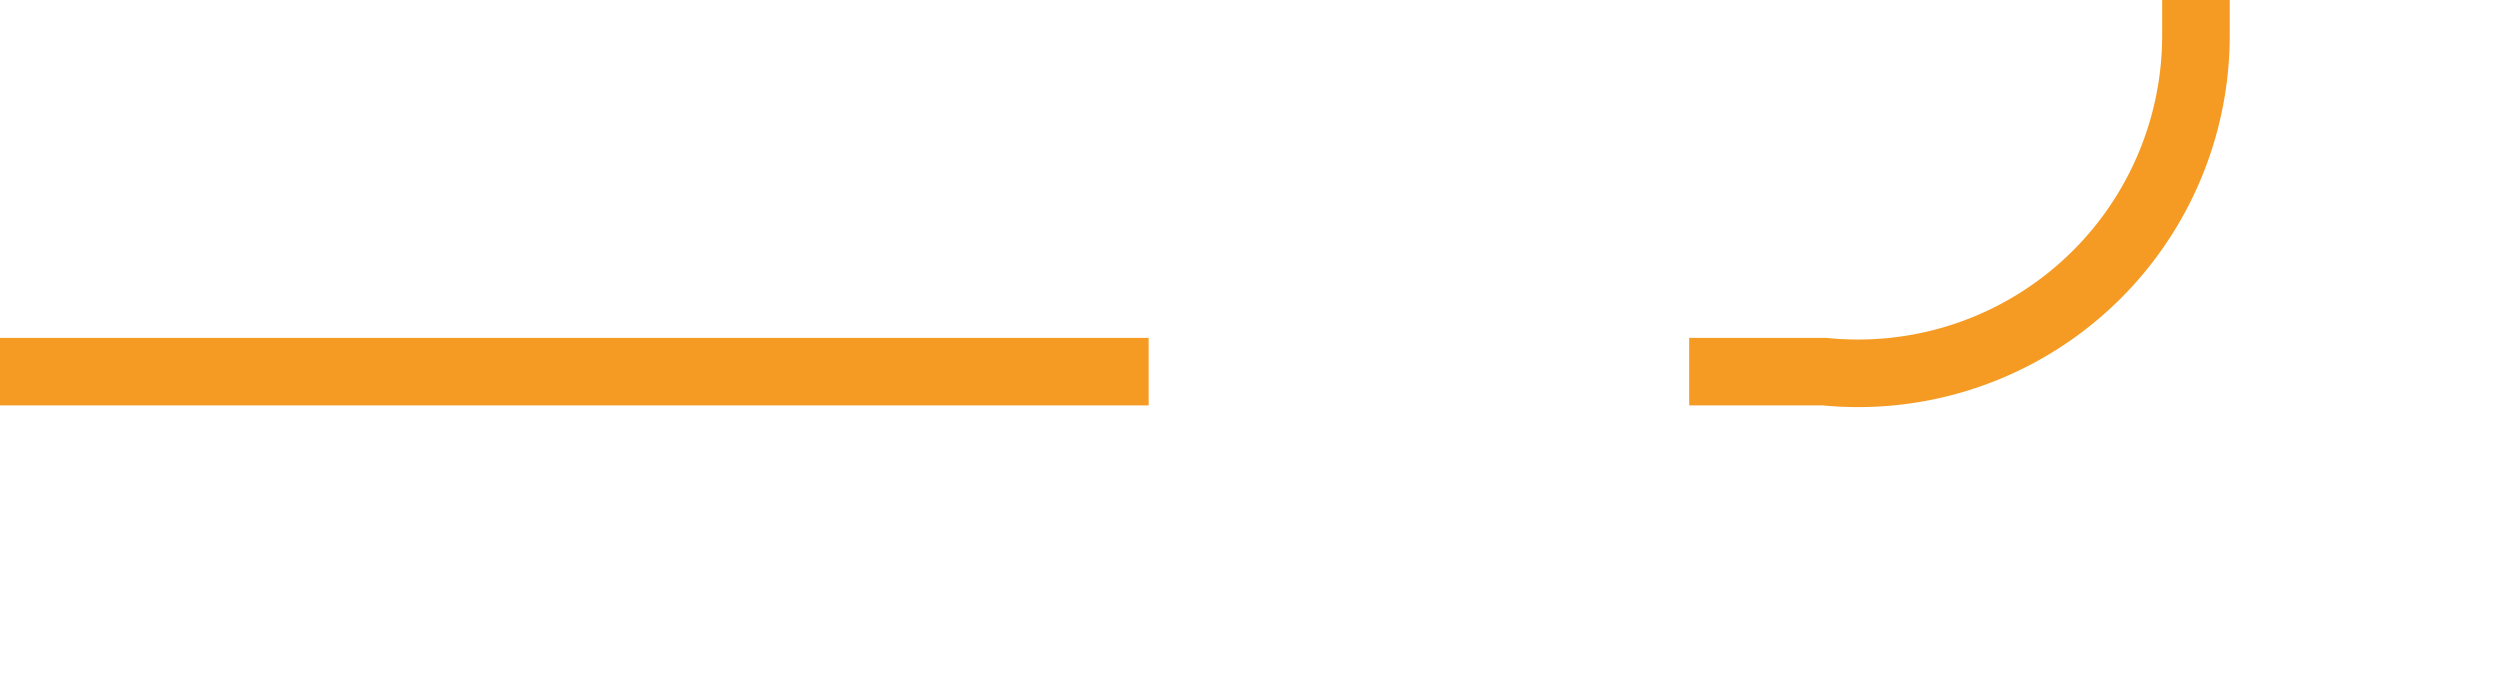 ﻿<?xml version="1.0" encoding="utf-8"?>
<svg version="1.1" xmlns:xlink="http://www.w3.org/1999/xlink" width="37px" height="10px" preserveAspectRatio="xMinYMid meet" viewBox="2418 400  37 8" xmlns="http://www.w3.org/2000/svg">
  <path d="M 2418 404.5  L 2445 404.5  A 5 5 0 0 0 2450.5 399.5 L 2450.5 377  A 5 5 0 0 1 2455.5 372.5 L 2481 372.5  " stroke-width="1" stroke-dasharray="17,8" stroke="#f59a23" fill="none" />
  <path d="M 2475.946 367.854  L 2480.593 372.5  L 2475.946 377.146  L 2476.654 377.854  L 2481.654 372.854  L 2482.007 372.5  L 2481.654 372.146  L 2476.654 367.146  L 2475.946 367.854  Z " fill-rule="nonzero" fill="#f59a23" stroke="none" />
</svg>